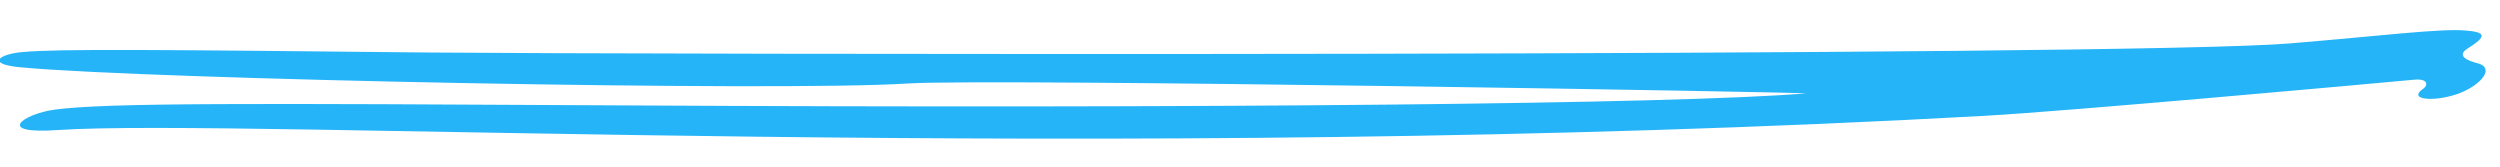 <svg width="120" height="8" viewBox="0 0 120 8" fill="none" xmlns="http://www.w3.org/2000/svg">
<path fill-rule="evenodd" clip-rule="evenodd" d="M2.649 5.259C5.187 4.928 11.834 4.96 29.88 5.059C58.058 5.216 80.43 4.997 86.659 4.484C87.154 4.435 47.666 3.756 43.603 4.006C37.269 4.414 7.08 3.804 1.016 3.233C-0.708 3.08 -0.048 2.595 1.08 2.498C2.843 2.336 7.562 2.389 20.5 2.52C29.599 2.606 102.003 2.742 109.932 2.083C114.383 1.713 117.091 1.366 118.323 1.463C119.354 1.54 119.365 1.75 118.456 2.321C117.846 2.702 118.519 2.935 118.948 3.043C119.607 3.223 119.315 3.816 118.471 4.283C117.329 4.922 115.387 4.89 116.328 4.249C116.531 4.111 116.586 3.761 115.875 3.826C113.803 4.02 99.163 5.347 95.194 5.563C52.81 7.908 11.555 5.658 2.795 6.241C-0.311 6.463 1.132 5.458 2.649 5.259Z" fill="#25B4F8"/>
</svg>
